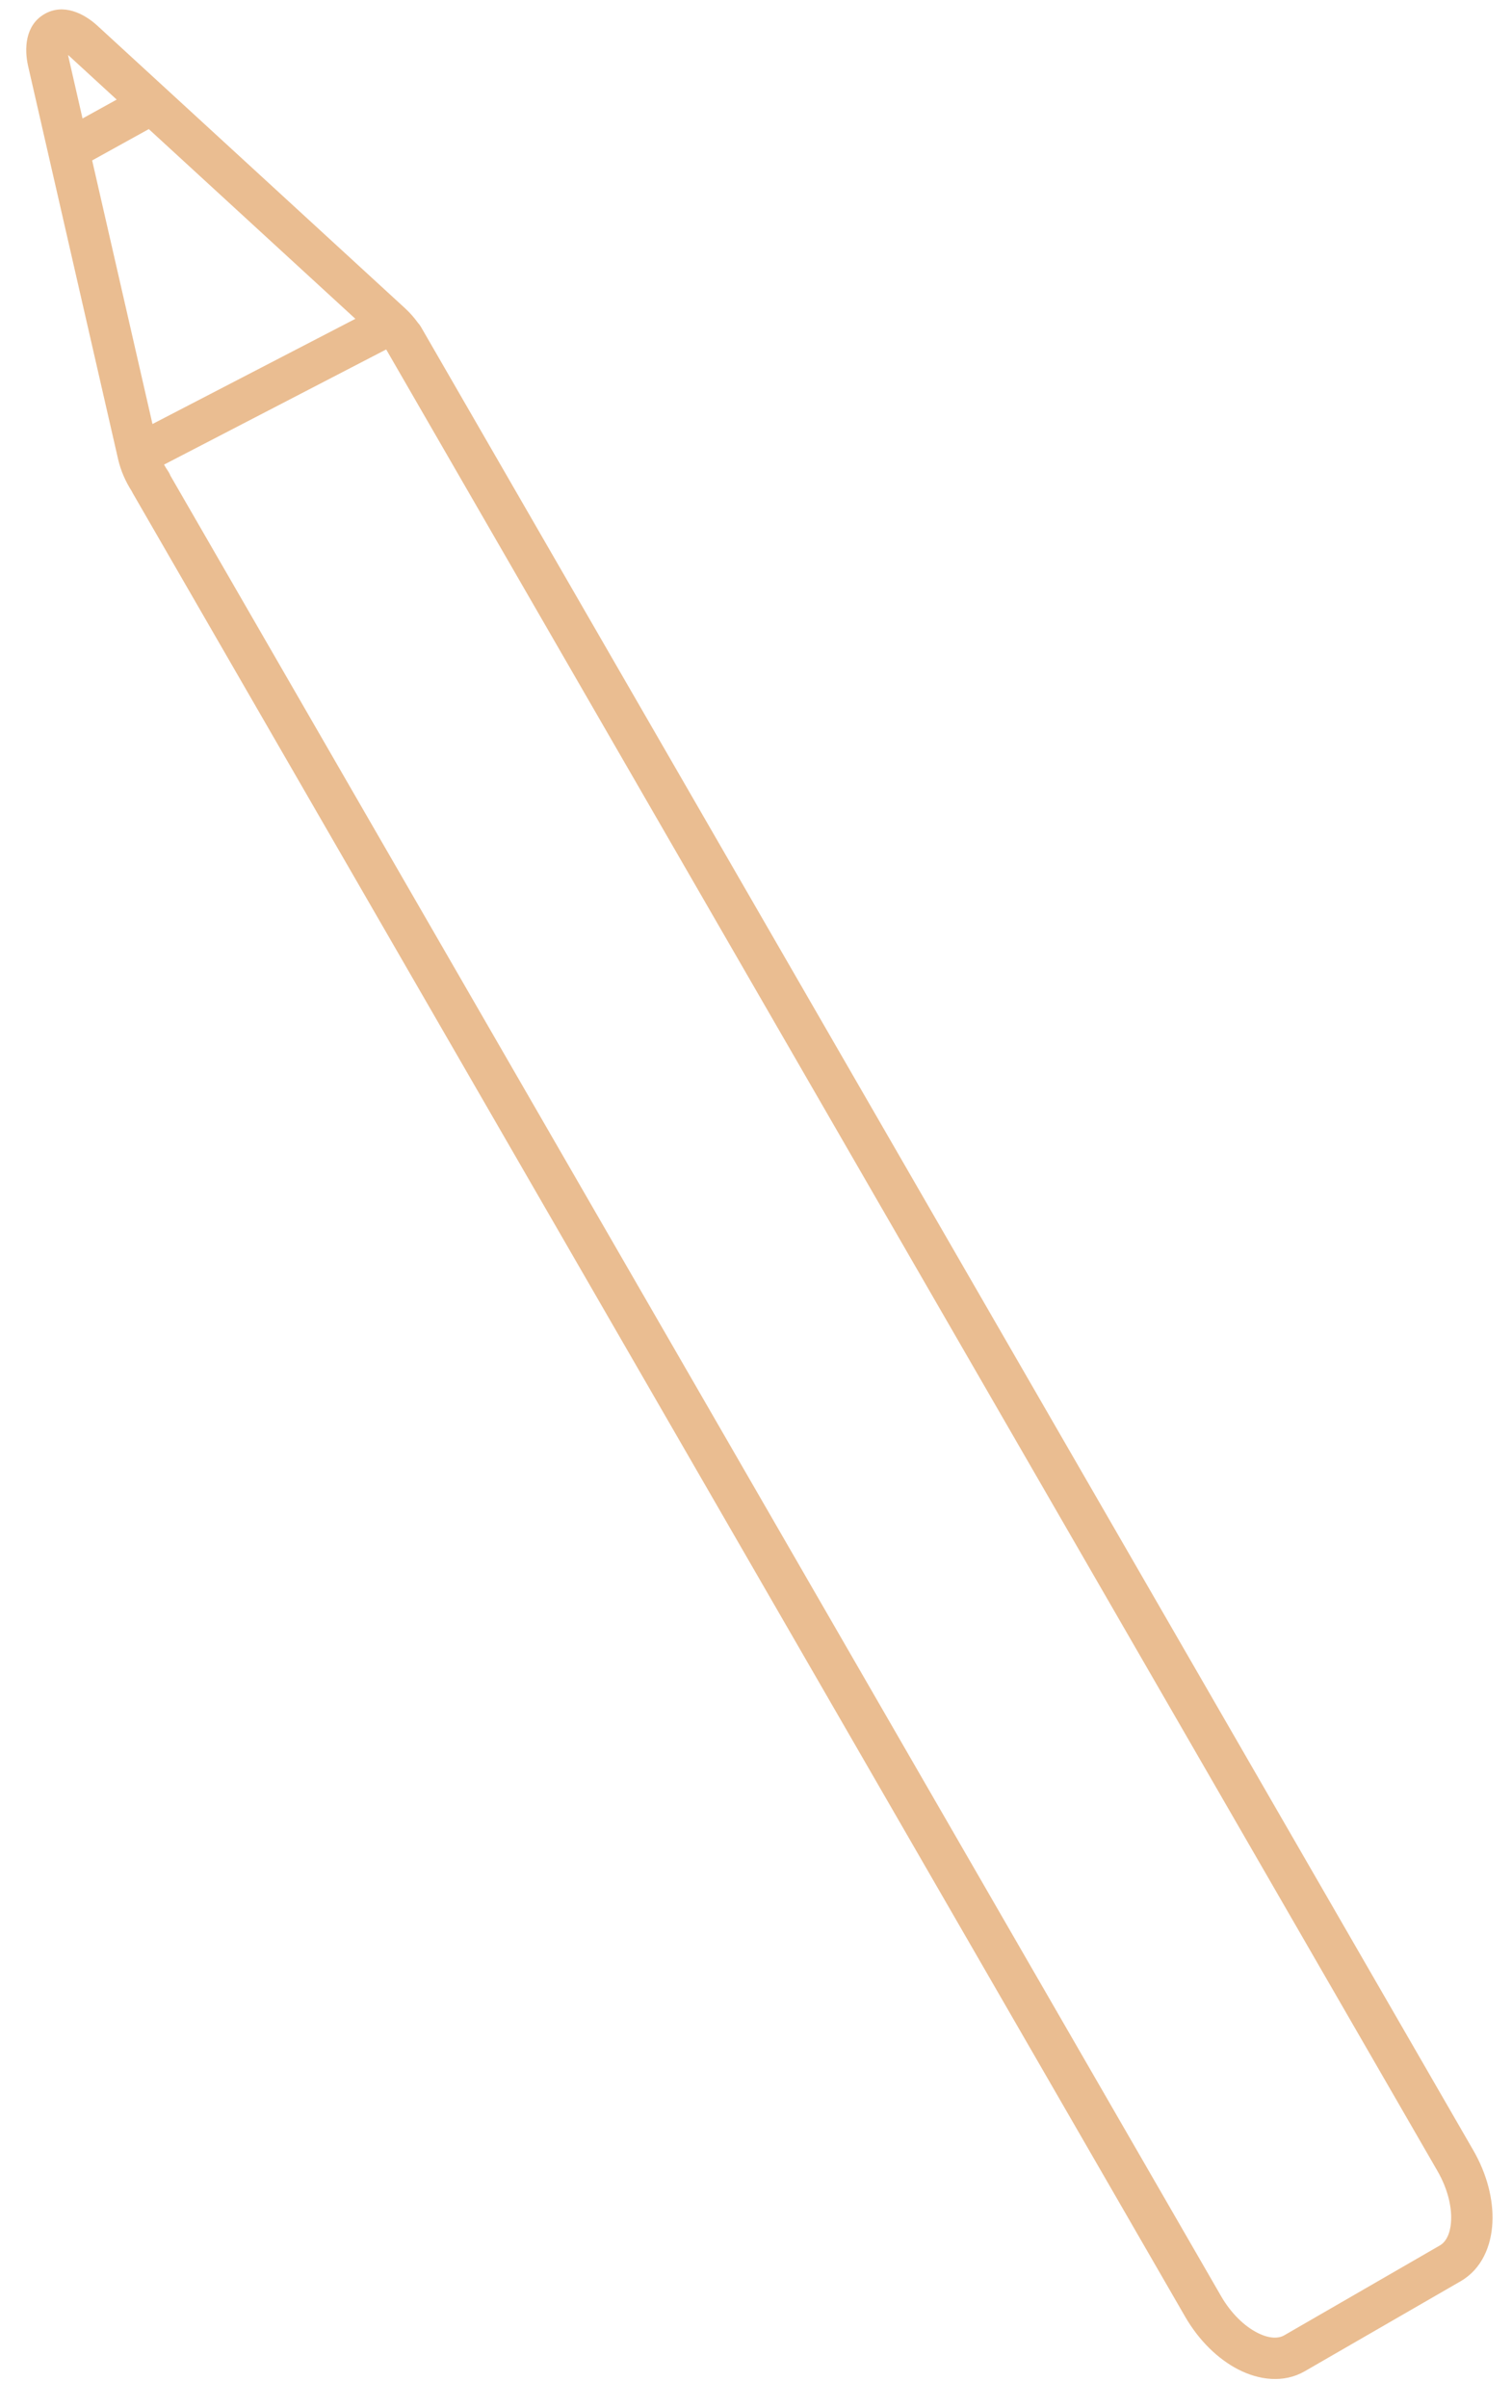 <svg viewBox="21.15 1.175 57.575 91.65" fill="none" xmlns="http://www.w3.org/2000/svg" xmlns:xlink="http://www.w3.org/1999/xlink" xmlns:blush="http://design.blush" overflow="visible" width="57.575px" height="91.65px"><g id="Master/New Stickers/Pencil" clip-path="url(#clip0_509_57589fa6996fa-c99b-4865-82f5-c7cbb015d994)" blush:has-customizable-colors="true" blush:viewBox="22.090000000000003 1.4099999999999966 55.93 90.70999999999998" blush:i="0"><g id="Group 305" blush:i="0.0"><path id="Union (Stroke)" fill-rule="evenodd" clip-rule="evenodd" d="M23.757 3.344C23.757 3.344 23.757 3.344 23.757 3.344L24.293 5.685L25.593 4.966L23.793 3.313C23.775 3.296 23.758 3.281 23.741 3.267C23.746 3.292 23.751 3.317 23.757 3.344ZM26.816 6.089L24.659 7.282L26.956 17.315L34.682 13.311L26.816 6.089ZM27.397 18.86C27.441 18.942 27.49 19.022 27.543 19.098C27.582 19.154 27.614 19.214 27.637 19.277L67.644 88.571C68.033 89.246 68.545 89.723 69.022 89.967C69.507 90.216 69.852 90.184 70.05 90.069L75.98 86.646C76.179 86.531 76.379 86.248 76.406 85.704C76.433 85.169 76.276 84.487 75.886 83.812L35.868 14.498C35.863 14.491 35.858 14.485 35.853 14.478L27.397 18.86ZM26.166 19.871C25.936 19.513 25.749 19.098 25.648 18.658L22.222 3.696C22.069 3.031 22.107 2.143 22.833 1.716C23.563 1.285 24.356 1.692 24.858 2.153C24.858 2.153 24.858 2.153 24.858 2.153L36.577 12.912C36.762 13.082 36.926 13.271 37.068 13.467C37.108 13.511 37.145 13.559 37.176 13.613L77.251 83.025C77.769 83.923 78.023 84.902 77.979 85.782C77.936 86.653 77.585 87.538 76.768 88.01L70.838 91.433C70.021 91.905 69.079 91.766 68.303 91.369C67.519 90.966 66.798 90.257 66.279 89.359L26.205 19.947C26.19 19.922 26.177 19.897 26.166 19.871Z" fill="#EABD91" blush:i="0.0.0"/></g></g><defs><clipPath id="clip0_509_57589fa6996fa-c99b-4865-82f5-c7cbb015d994"><rect width="92.893" height="92.893" fill="white" transform="translate(0.868 0.288)"/></clipPath></defs></svg>